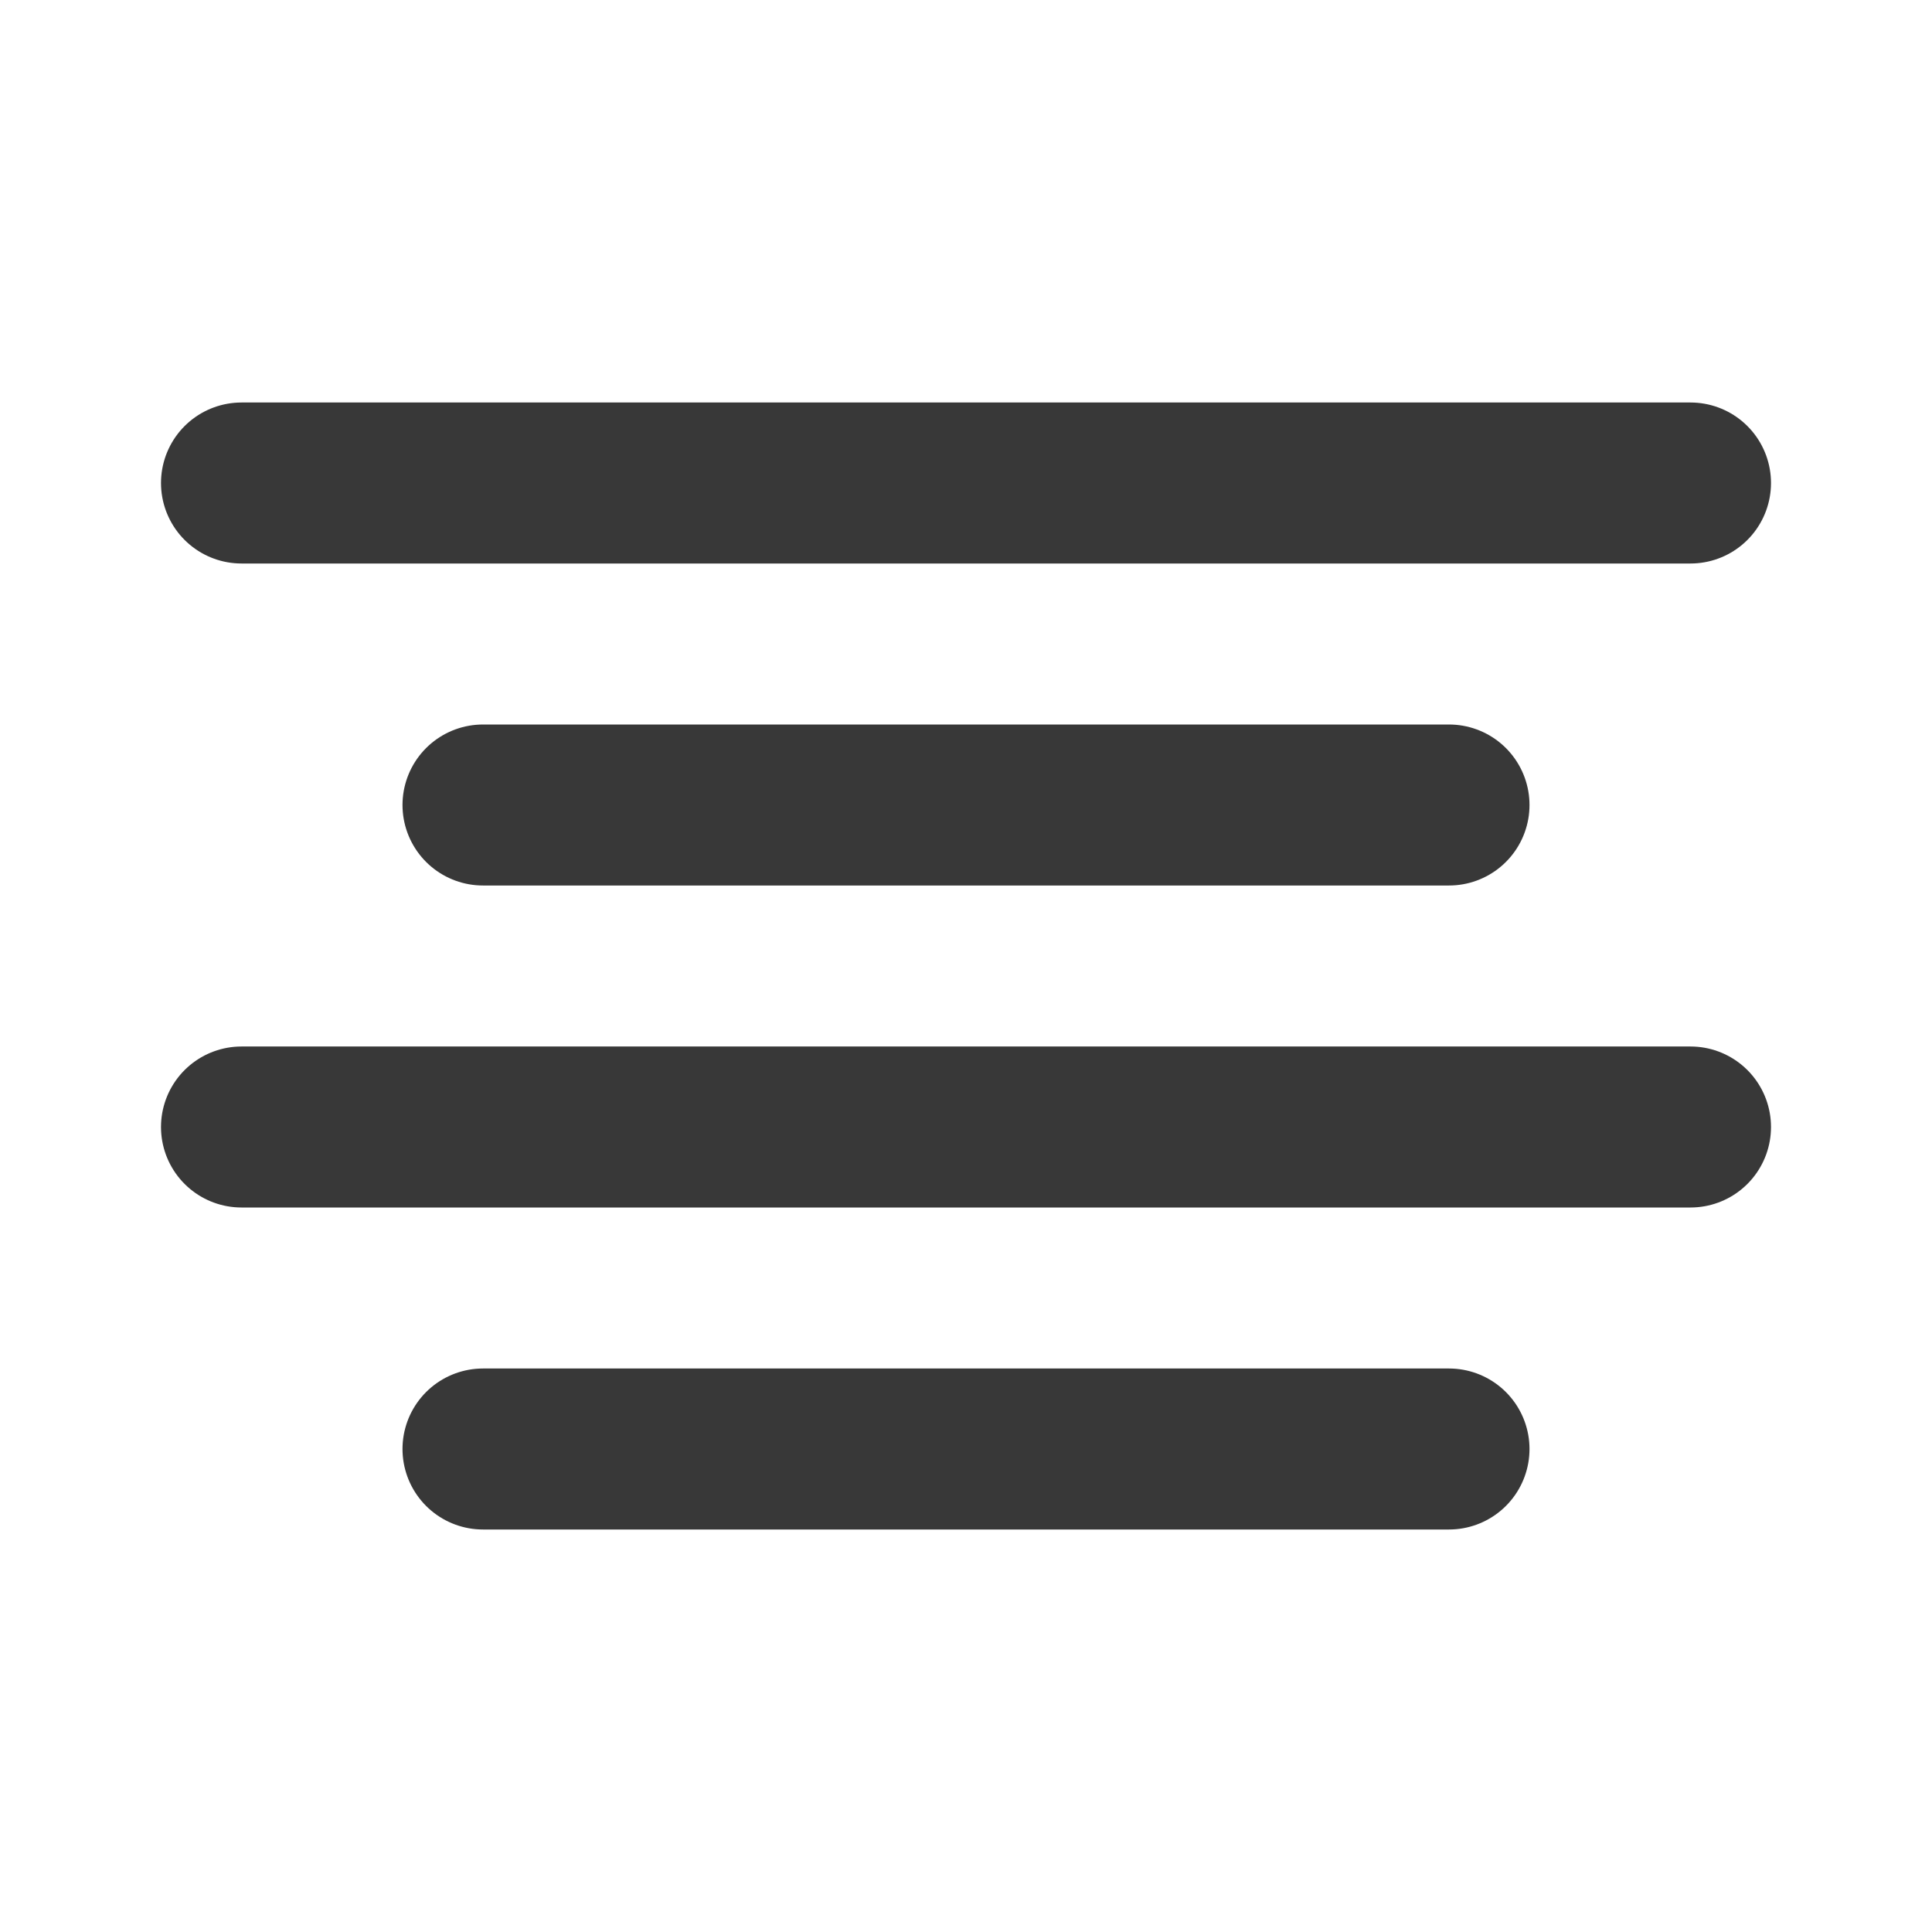 <svg  viewBox="0 0 24 24" fill="none" xmlns="http://www.w3.org/2000/svg">
<path d="M18 10H6" stroke="#383838" stroke-width="2" stroke-linecap="round" stroke-linejoin="round"/>
<path d="M21 6H3" stroke="#383838" stroke-width="2" stroke-linecap="round" stroke-linejoin="round"/>
<path d="M21 14H3" stroke="#383838" stroke-width="2" stroke-linecap="round" stroke-linejoin="round"/>
<path d="M18 18H6" stroke="#383838" stroke-width="2" stroke-linecap="round" stroke-linejoin="round"/>
</svg>
